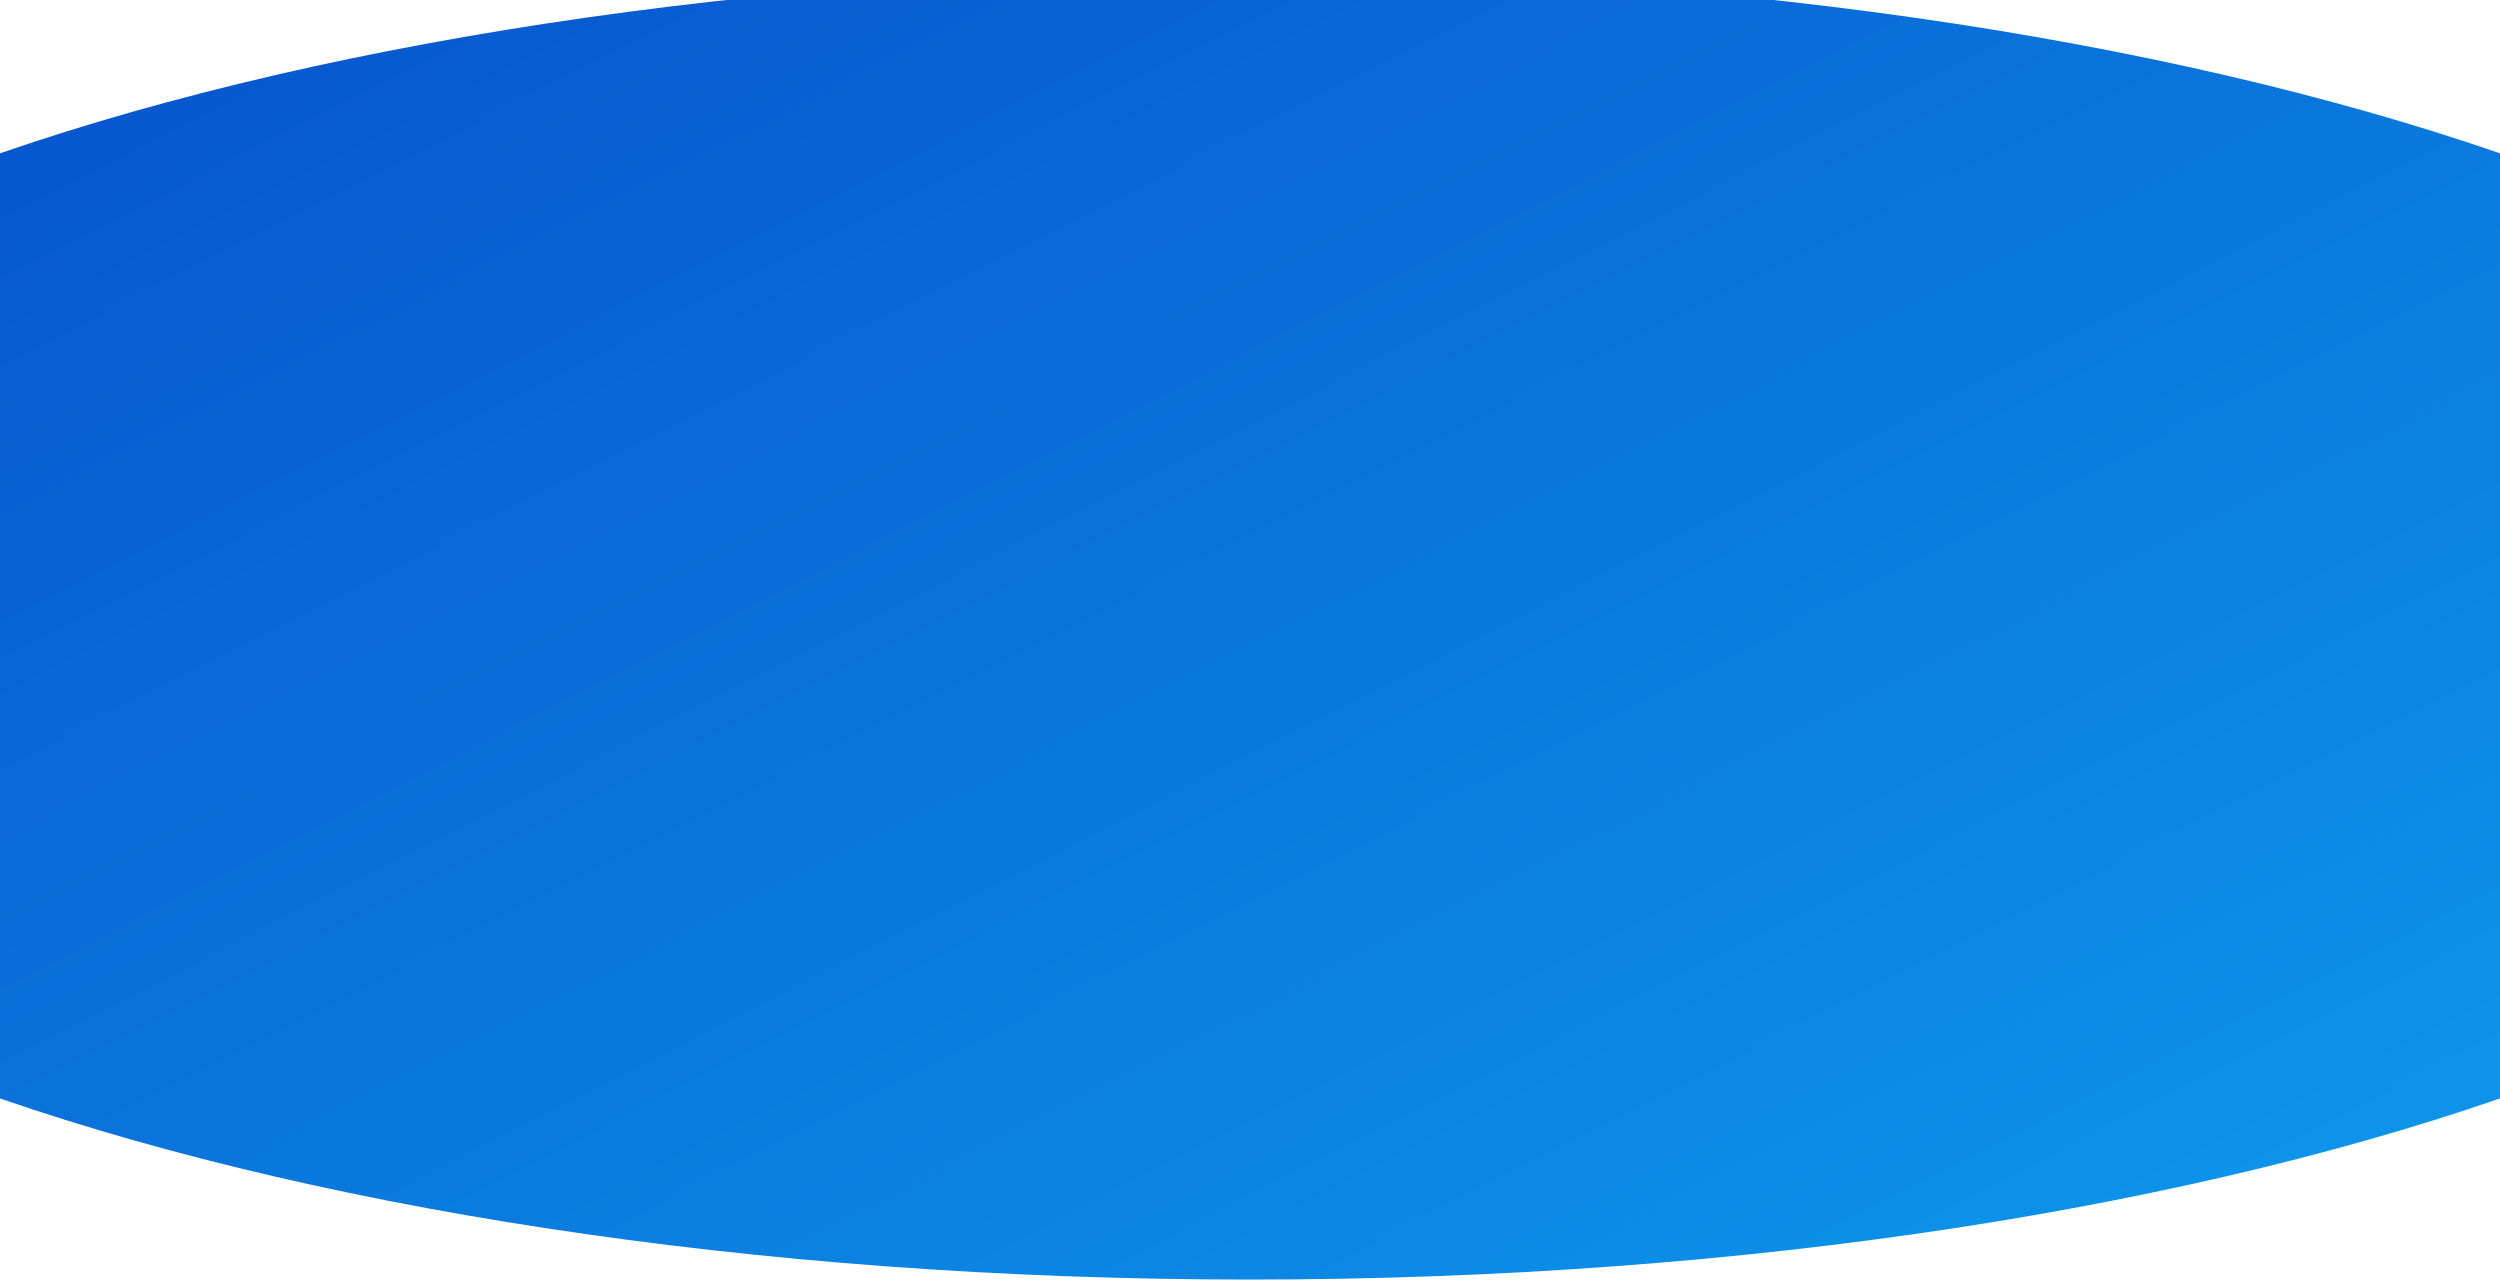 <svg width="1920" height="983" viewBox="0 0 1920 983" fill="none" xmlns="http://www.w3.org/2000/svg">
<path d="M960 -21.347C192.644 -21.347 -429.42 203.418 -429.42 480.679C-429.42 757.941 192.645 982.705 960 982.705C1727.36 982.705 2349.42 757.94 2349.42 480.679C2349.42 203.417 1727.36 -21.348 960 -21.347Z" fill="url(#paint0_linear_18_100)"/>
<defs>
<linearGradient id="paint0_linear_18_100" x1="2349.42" y1="982.705" x2="1367.89" y2="-939.23" gradientUnits="userSpaceOnUse">
<stop stop-color="#0EA1EF"/>
<stop offset="1" stop-color="#064BCA"/>
</linearGradient>
</defs>
</svg>
